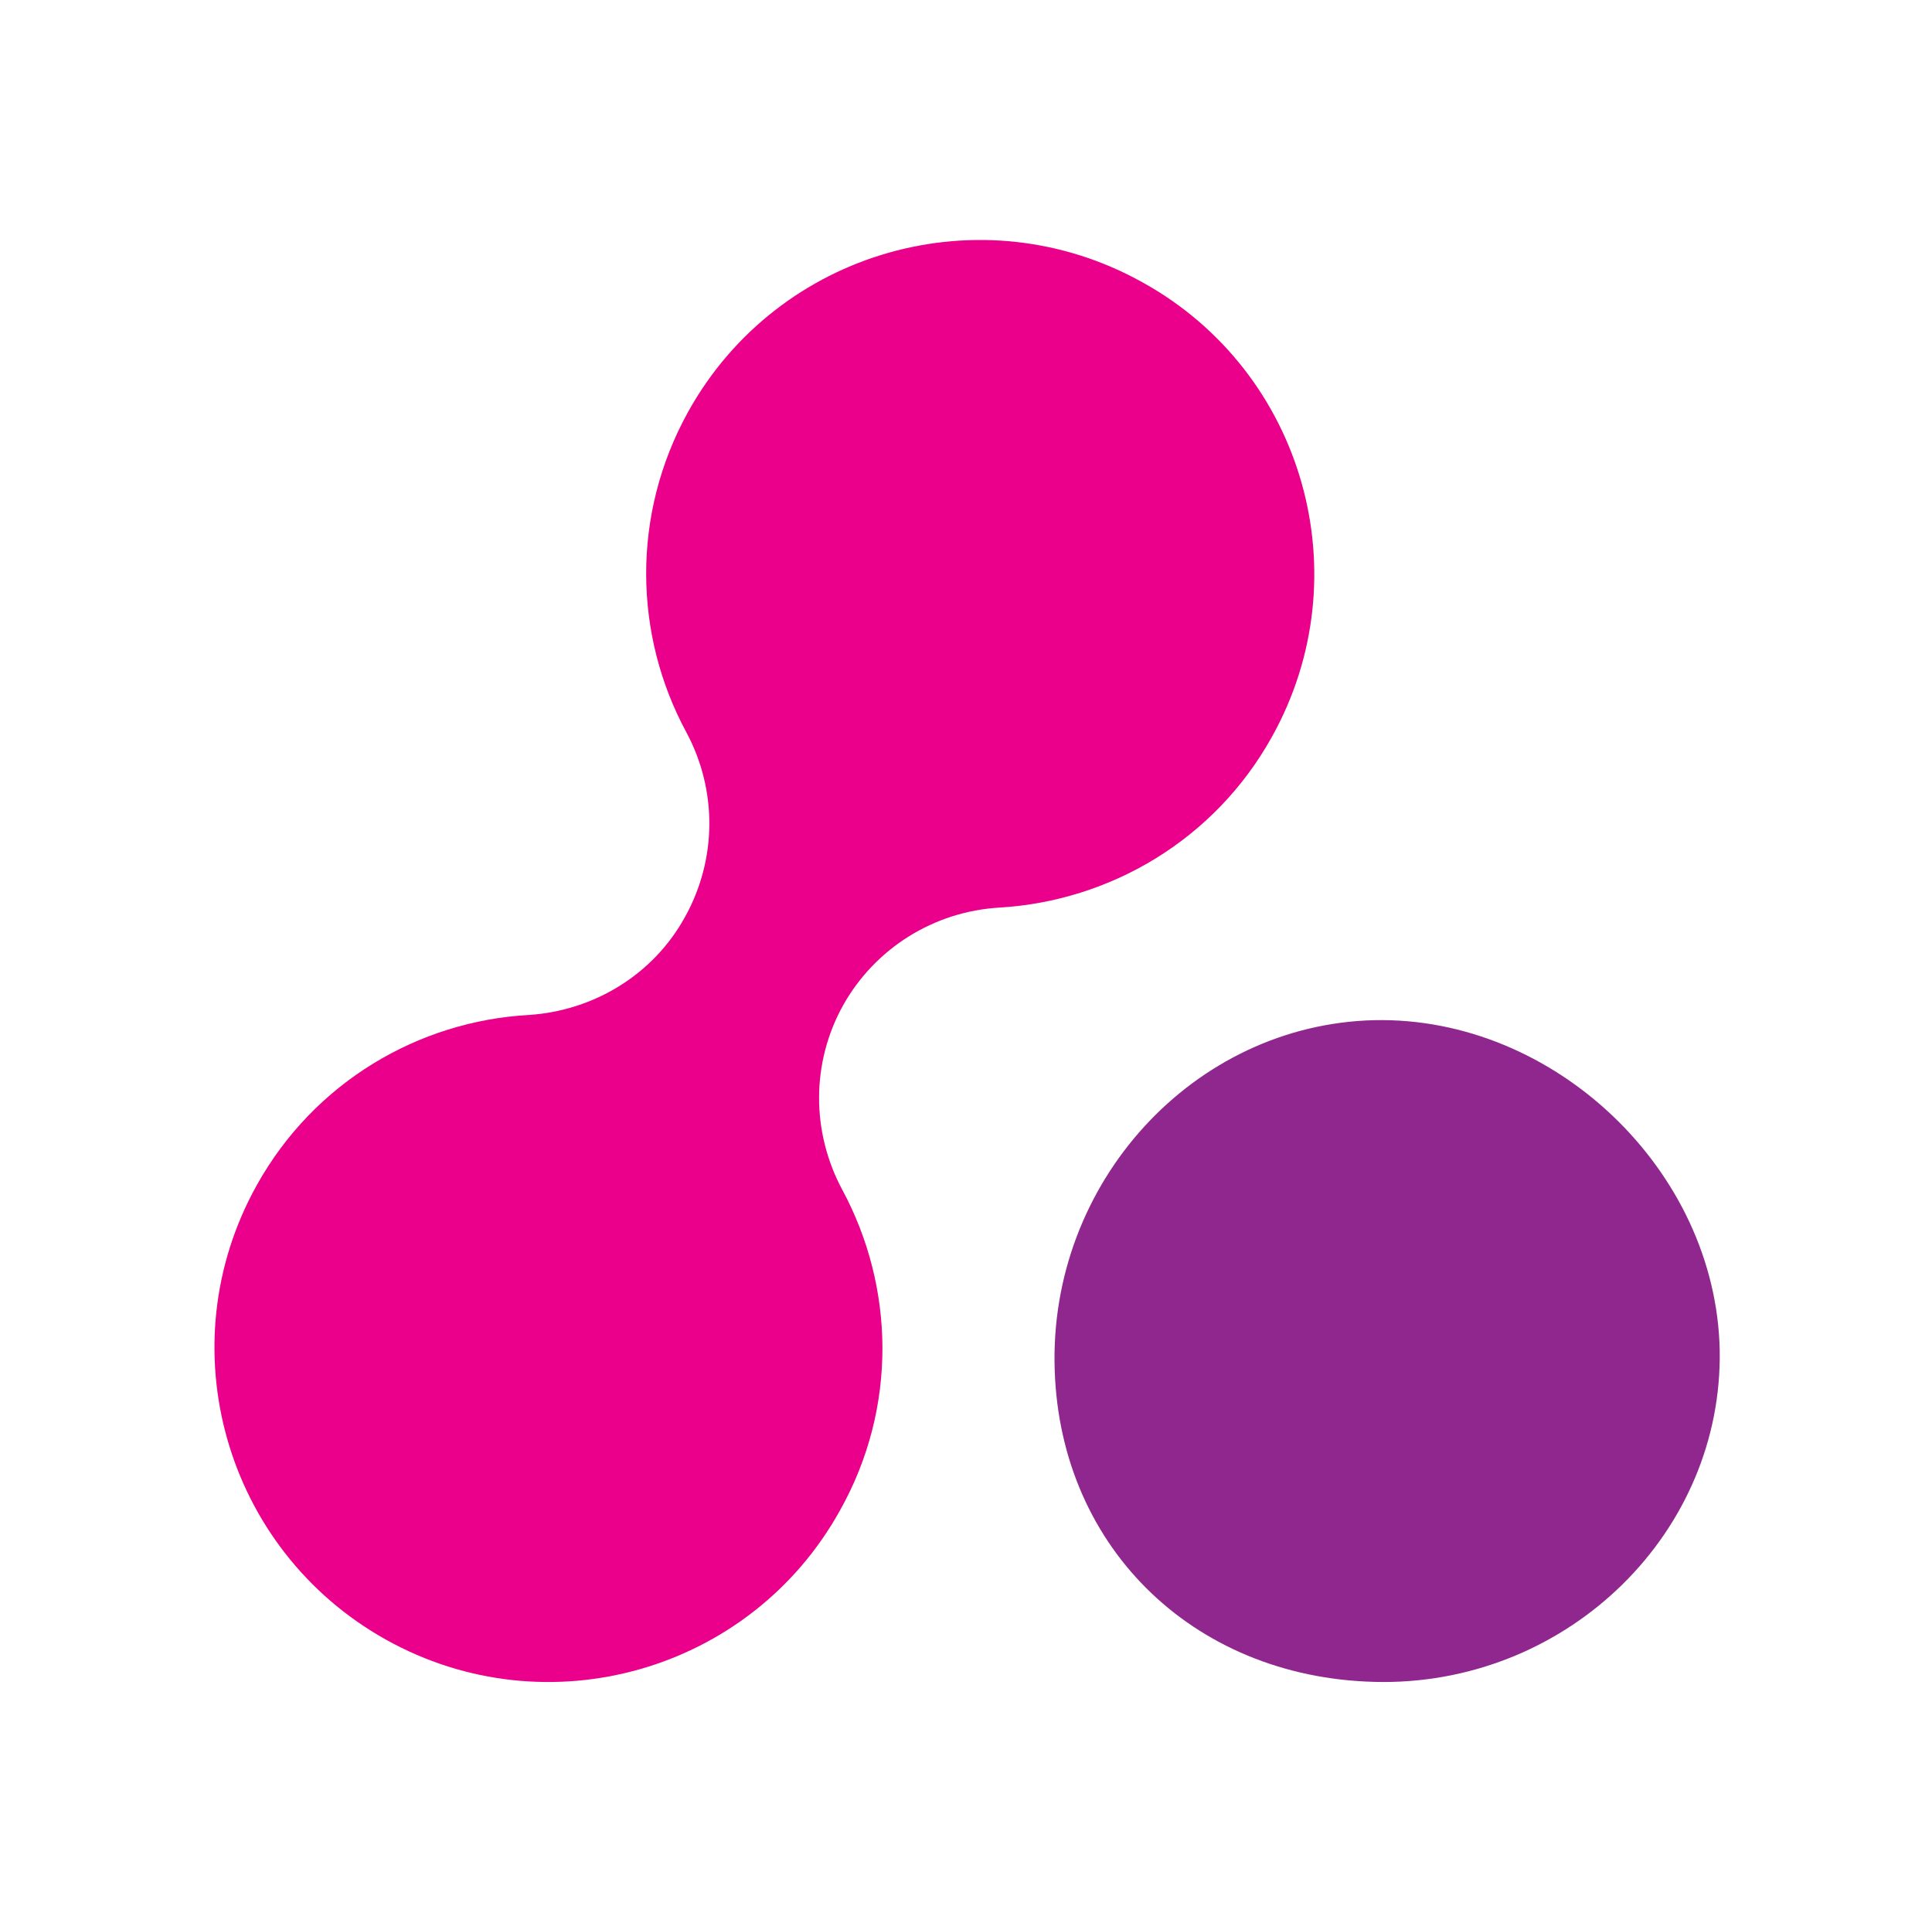 <?xml version="1.0" encoding="UTF-8" standalone="no"?>
<!-- Created with Inkscape (http://www.inkscape.org/) -->

<svg
   width="763mm"
   height="758mm"
   viewBox="0 0 763 758"
   version="1.1"
   id="svg357"
   inkscape:version="1.1.2 (0a00cf5339, 2022-02-04)"
   sodipodi:docname="drawing.svg"
   xmlns:inkscape="http://www.inkscape.org/namespaces/inkscape"
   xmlns:sodipodi="http://sodipodi.sourceforge.net/DTD/sodipodi-0.dtd"
   xmlns="http://www.w3.org/2000/svg"
   xmlns:svg="http://www.w3.org/2000/svg">
  <sodipodi:namedview
     id="namedview359"
     pagecolor="#ffffff"
     bordercolor="#666666"
     borderopacity="1.0"
     inkscape:pageshadow="2"
     inkscape:pageopacity="0.0"
     inkscape:pagecheckerboard="0"
     inkscape:document-units="mm"
     showgrid="false"
     inkscape:zoom="0.14030934"
     inkscape:cx="748.34646"
     inkscape:cy="1265.0619"
     inkscape:window-width="1920"
     inkscape:window-height="1019"
     inkscape:window-x="0"
     inkscape:window-y="0"
     inkscape:window-maximized="1"
     inkscape:current-layer="layer1" />
  <defs
     id="defs354" />
  <g
     inkscape:label="Layer 1"
     inkscape:groupmode="layer"
     id="layer1">
    <g
       id="g309"
       transform="matrix(0.186,0,0,0.186,-177.561,-133.98)">
      <g
         class="com.sun.star.drawing.ClosedBezierShape"
         id="g56">
        <g
           id="id3">
          <rect
             class="BoundingBox"
             stroke="none"
             fill="none"
             x="1409"
             y="1230"
             width="2338"
             height="3063"
             id="rect51" />
          <path
             fill="#eb008b"
             stroke="none"
             d="m 3655,2285 c 191,-342 69,-775 -274,-965 -342,-191 -774,-69 -965,274 -122,220 -115,476 -4,681 66,123 65,270 -3,392 -67,122 -193,199 -332,208 -233,13 -455,142 -577,361 -191,342 -68,774 274,965 342,191 774,68 964,-274 123,-219 116,-475 5,-681 -66,-123 -66,-270 2,-392 68,-121 193,-199 332,-207 234,-14 456,-143 578,-362 z"
             id="path53" />
        </g>
      </g>
      <g
         class="com.sun.star.drawing.ClosedBezierShape"
         id="g63">
        <g
           id="id4">
          <rect
             class="BoundingBox"
             stroke="none"
             fill="none"
             x="3194"
             y="2886"
             width="1414"
             height="1407"
             id="rect58" />
          <path
             fill="#90278e"
             stroke="none"
             d="m 3873,2886 c 382,-8 725,319 733,700 7,385 -317,705 -714,705 -393,-1 -686,-279 -698,-663 -13,-397 295,-733 679,-742 z"
             id="path60" />
        </g>
      </g>
    </g>
  </g>
</svg>

